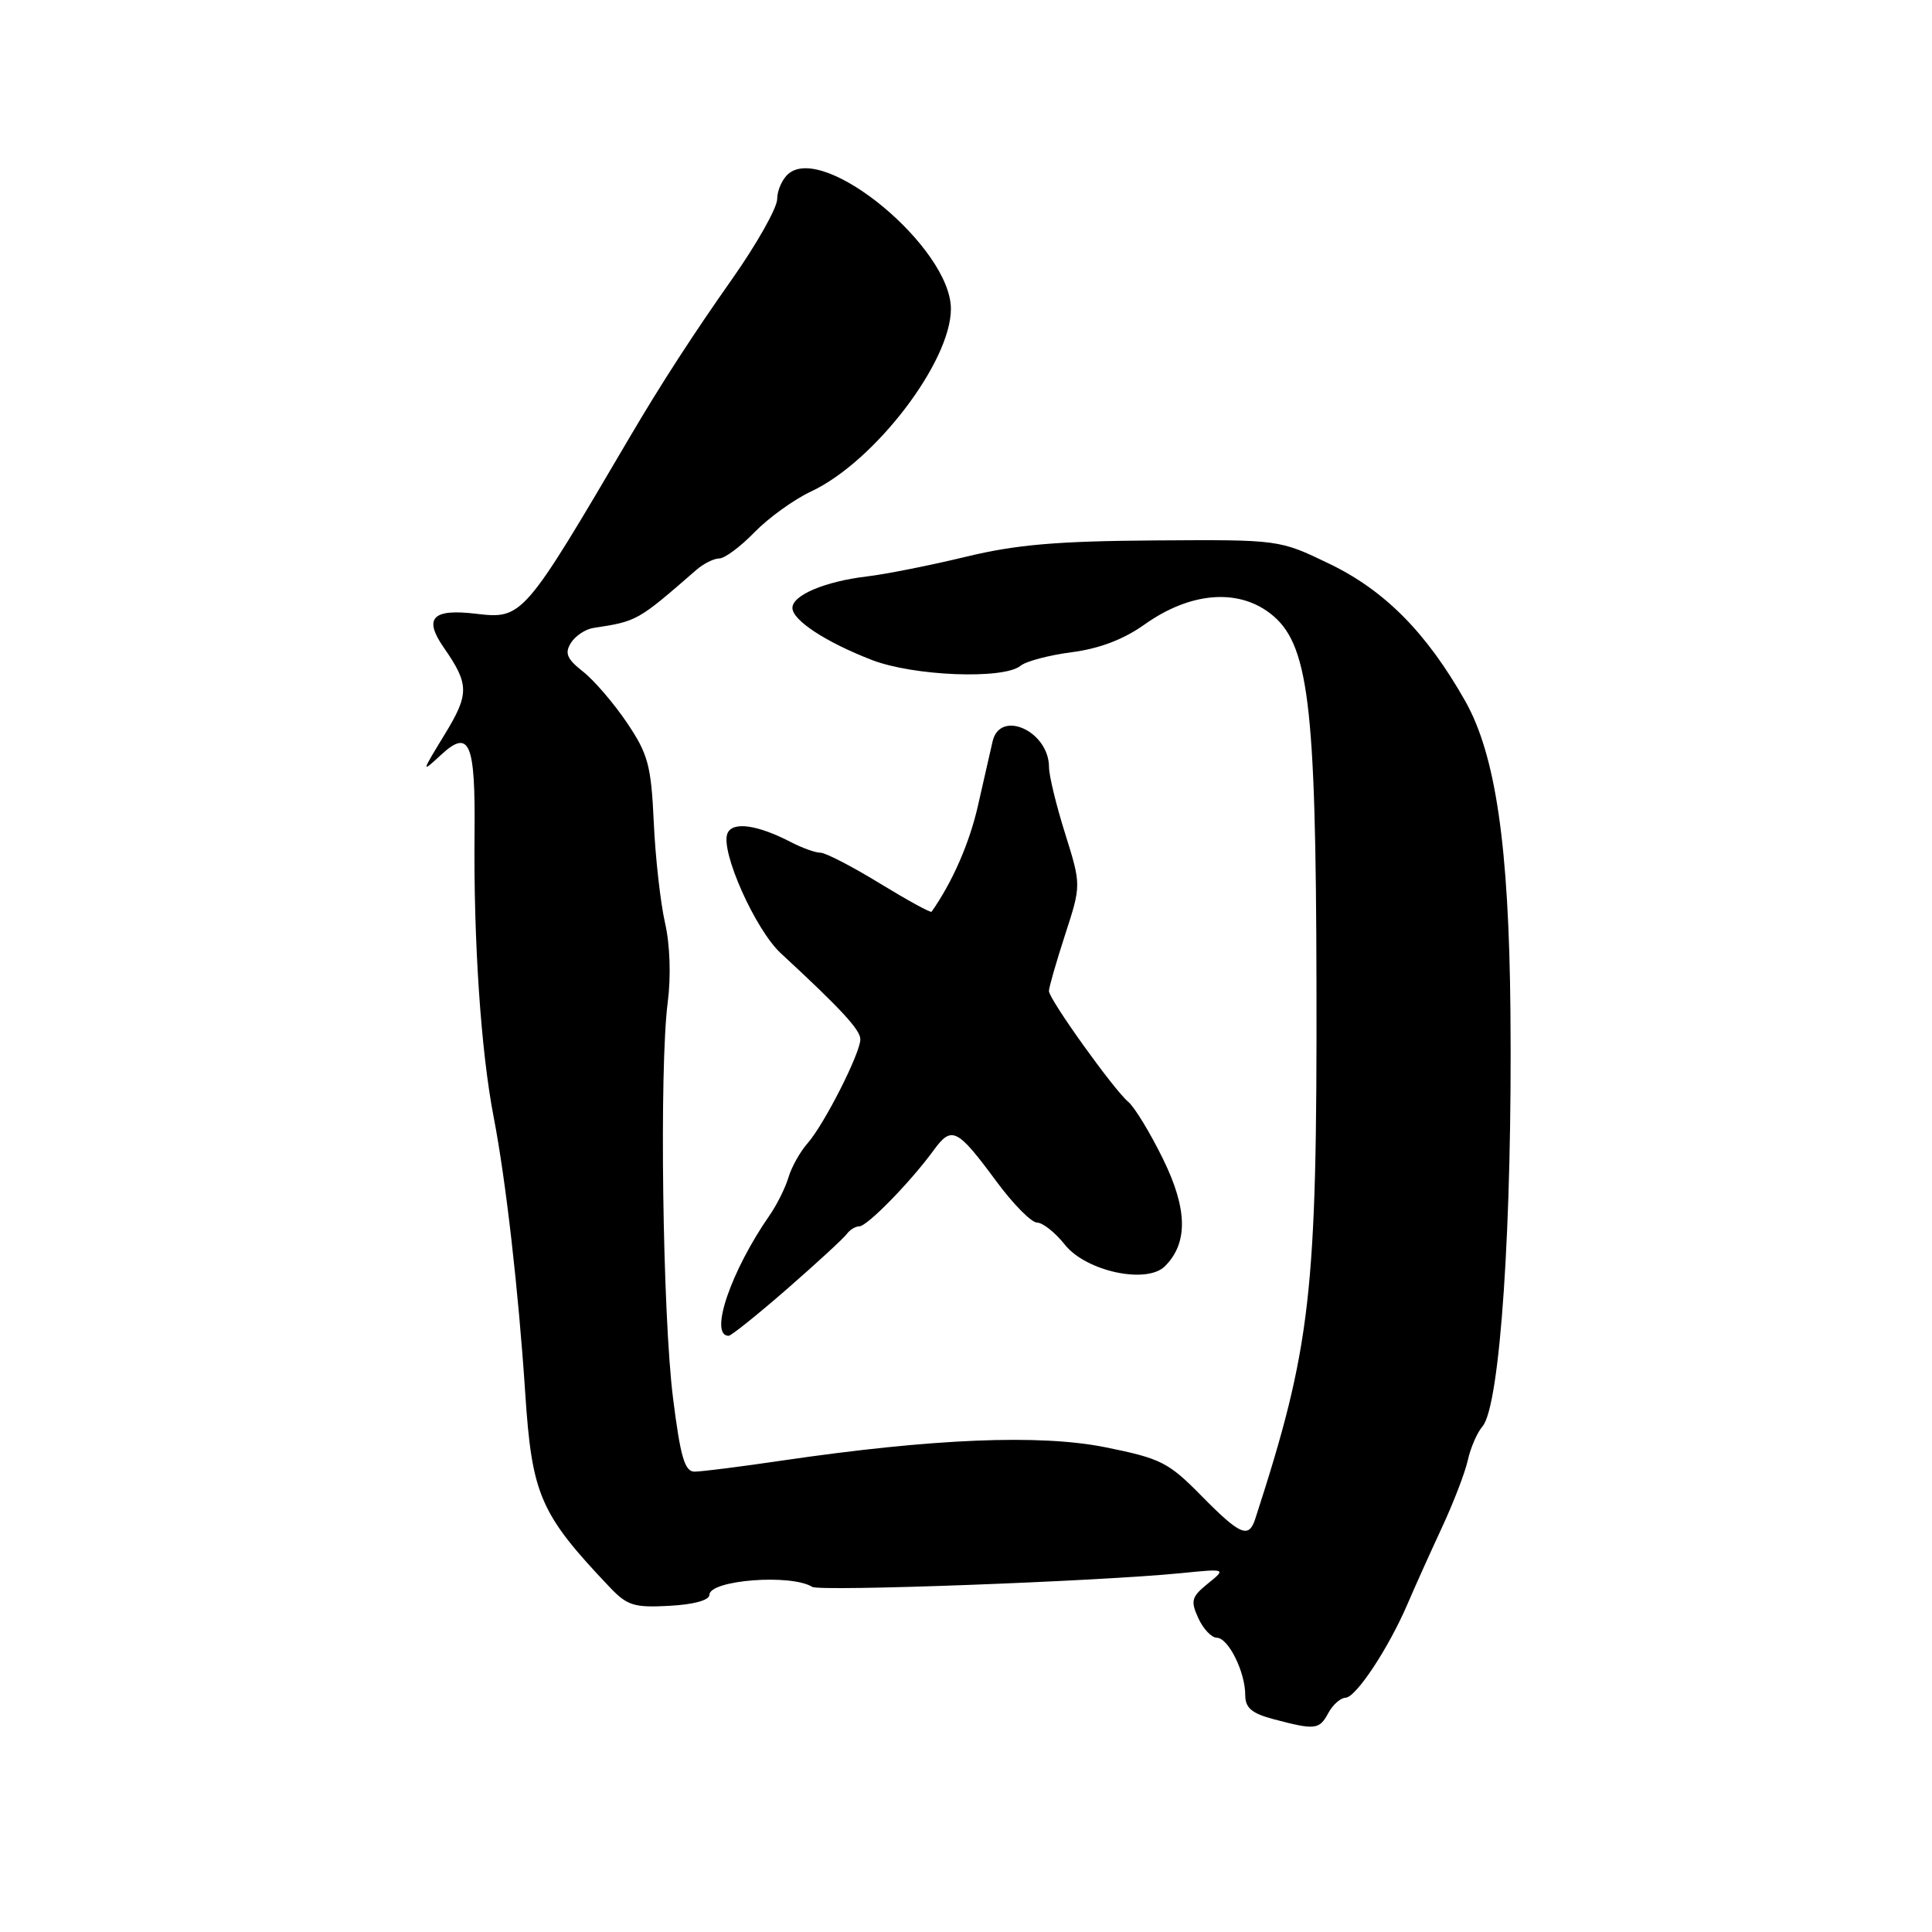 <?xml version="1.0" encoding="UTF-8" standalone="no"?>
<!DOCTYPE svg PUBLIC "-//W3C//DTD SVG 1.1//EN" "http://www.w3.org/Graphics/SVG/1.1/DTD/svg11.dtd" >
<svg xmlns="http://www.w3.org/2000/svg" xmlns:xlink="http://www.w3.org/1999/xlink" version="1.1" viewBox="0 0 256 256">
 <g >
 <path fill="currentColor"
d=" M 176.00 227.00 C 176.59 225.90 177.62 224.98 178.29 224.96 C 179.68 224.92 184.01 218.37 186.52 212.50 C 187.46 210.30 189.49 205.80 191.02 202.50 C 192.56 199.20 194.12 195.15 194.49 193.50 C 194.85 191.85 195.73 189.82 196.44 189.00 C 198.77 186.28 200.40 162.14 200.14 134.00 C 199.94 112.06 198.18 99.99 194.12 92.84 C 188.99 83.79 183.46 78.22 176.10 74.68 C 169.50 71.50 169.50 71.50 153.00 71.61 C 140.06 71.70 134.66 72.16 128.00 73.77 C 123.33 74.90 117.42 76.08 114.88 76.38 C 109.33 77.04 105.00 78.86 105.00 80.55 C 105.00 82.18 109.39 85.07 115.50 87.44 C 121.02 89.59 133.02 90.06 135.24 88.21 C 135.96 87.62 139.01 86.81 142.02 86.42 C 145.67 85.95 148.90 84.72 151.67 82.74 C 157.64 78.50 163.91 77.93 168.27 81.25 C 173.40 85.17 174.37 92.92 174.44 130.50 C 174.52 171.50 173.72 178.45 166.33 201.25 C 165.47 203.91 164.34 203.43 159.18 198.19 C 154.83 193.76 153.80 193.25 146.47 191.77 C 137.74 190.02 123.60 190.61 103.57 193.54 C 98.11 194.35 92.92 195.00 92.03 195.00 C 90.73 195.00 90.16 193.06 89.18 185.25 C 87.79 174.25 87.35 141.46 88.48 132.79 C 88.92 129.39 88.78 125.15 88.12 122.29 C 87.52 119.66 86.84 113.66 86.63 108.98 C 86.28 101.40 85.88 99.93 83.07 95.76 C 81.33 93.18 78.71 90.13 77.24 88.98 C 75.11 87.30 74.80 86.55 75.65 85.19 C 76.23 84.26 77.57 83.37 78.61 83.21 C 84.44 82.32 84.48 82.30 92.25 75.53 C 93.21 74.69 94.59 74.00 95.30 74.00 C 96.02 74.00 98.12 72.44 99.97 70.53 C 101.82 68.63 105.20 66.18 107.50 65.11 C 115.90 61.16 126.00 47.96 126.00 40.93 C 126.00 32.87 109.33 18.99 104.49 23.01 C 103.67 23.69 102.99 25.20 102.98 26.37 C 102.98 27.54 100.28 32.33 96.99 37.00 C 91.85 44.30 87.53 50.97 83.50 57.83 C 69.34 81.93 69.23 82.05 63.02 81.32 C 57.31 80.64 56.11 81.90 58.77 85.76 C 62.20 90.69 62.21 91.94 58.89 97.37 C 55.81 102.42 55.80 102.46 58.43 100.03 C 62.22 96.52 63.00 98.36 62.88 110.50 C 62.74 124.66 63.72 139.26 65.41 148.00 C 67.03 156.38 68.69 170.94 69.59 184.50 C 70.48 198.11 71.55 200.57 80.76 210.28 C 83.10 212.75 84.01 213.04 88.70 212.78 C 91.91 212.61 93.99 212.04 94.00 211.33 C 94.00 209.36 104.80 208.52 107.63 210.27 C 108.66 210.91 145.51 209.54 156.39 208.46 C 162.50 207.85 162.50 207.85 160.05 209.83 C 157.88 211.59 157.73 212.11 158.78 214.41 C 159.43 215.83 160.53 217.00 161.23 217.01 C 162.76 217.02 165.00 221.53 165.00 224.60 C 165.00 226.30 165.85 227.03 168.75 227.80 C 174.25 229.26 174.82 229.20 176.00 227.00 Z  M 104.34 170.75 C 108.28 167.31 111.82 164.05 112.21 163.50 C 112.61 162.95 113.35 162.50 113.86 162.50 C 114.90 162.50 120.66 156.61 123.71 152.42 C 126.11 149.13 126.82 149.49 132.05 156.57 C 134.26 159.56 136.67 162.00 137.42 162.00 C 138.16 162.00 139.83 163.32 141.11 164.94 C 143.93 168.47 151.95 170.19 154.36 167.78 C 157.45 164.70 157.36 160.18 154.09 153.54 C 152.39 150.07 150.32 146.68 149.50 146.00 C 147.61 144.43 139.00 132.42 138.99 131.32 C 138.98 130.87 139.94 127.53 141.12 123.89 C 143.27 117.28 143.27 117.28 141.14 110.47 C 139.96 106.73 139.00 102.76 139.00 101.66 C 139.00 96.89 132.51 93.93 131.52 98.25 C 131.23 99.49 130.37 103.30 129.59 106.73 C 128.47 111.70 126.20 116.89 123.44 120.81 C 123.32 120.98 120.24 119.29 116.59 117.06 C 112.95 114.83 109.41 113.00 108.73 112.99 C 108.05 112.99 106.35 112.38 104.93 111.65 C 100.36 109.26 97.02 108.80 96.38 110.46 C 95.46 112.84 100.10 123.21 103.46 126.31 C 111.46 133.71 114.00 136.46 114.00 137.71 C 114.00 139.56 109.19 149.03 107.00 151.50 C 106.03 152.60 104.89 154.62 104.48 156.00 C 104.07 157.38 102.95 159.62 102.00 161.00 C 96.84 168.41 93.91 177.00 96.55 177.00 C 96.89 177.00 100.39 174.19 104.34 170.75 Z "/>
</g>
</svg>
